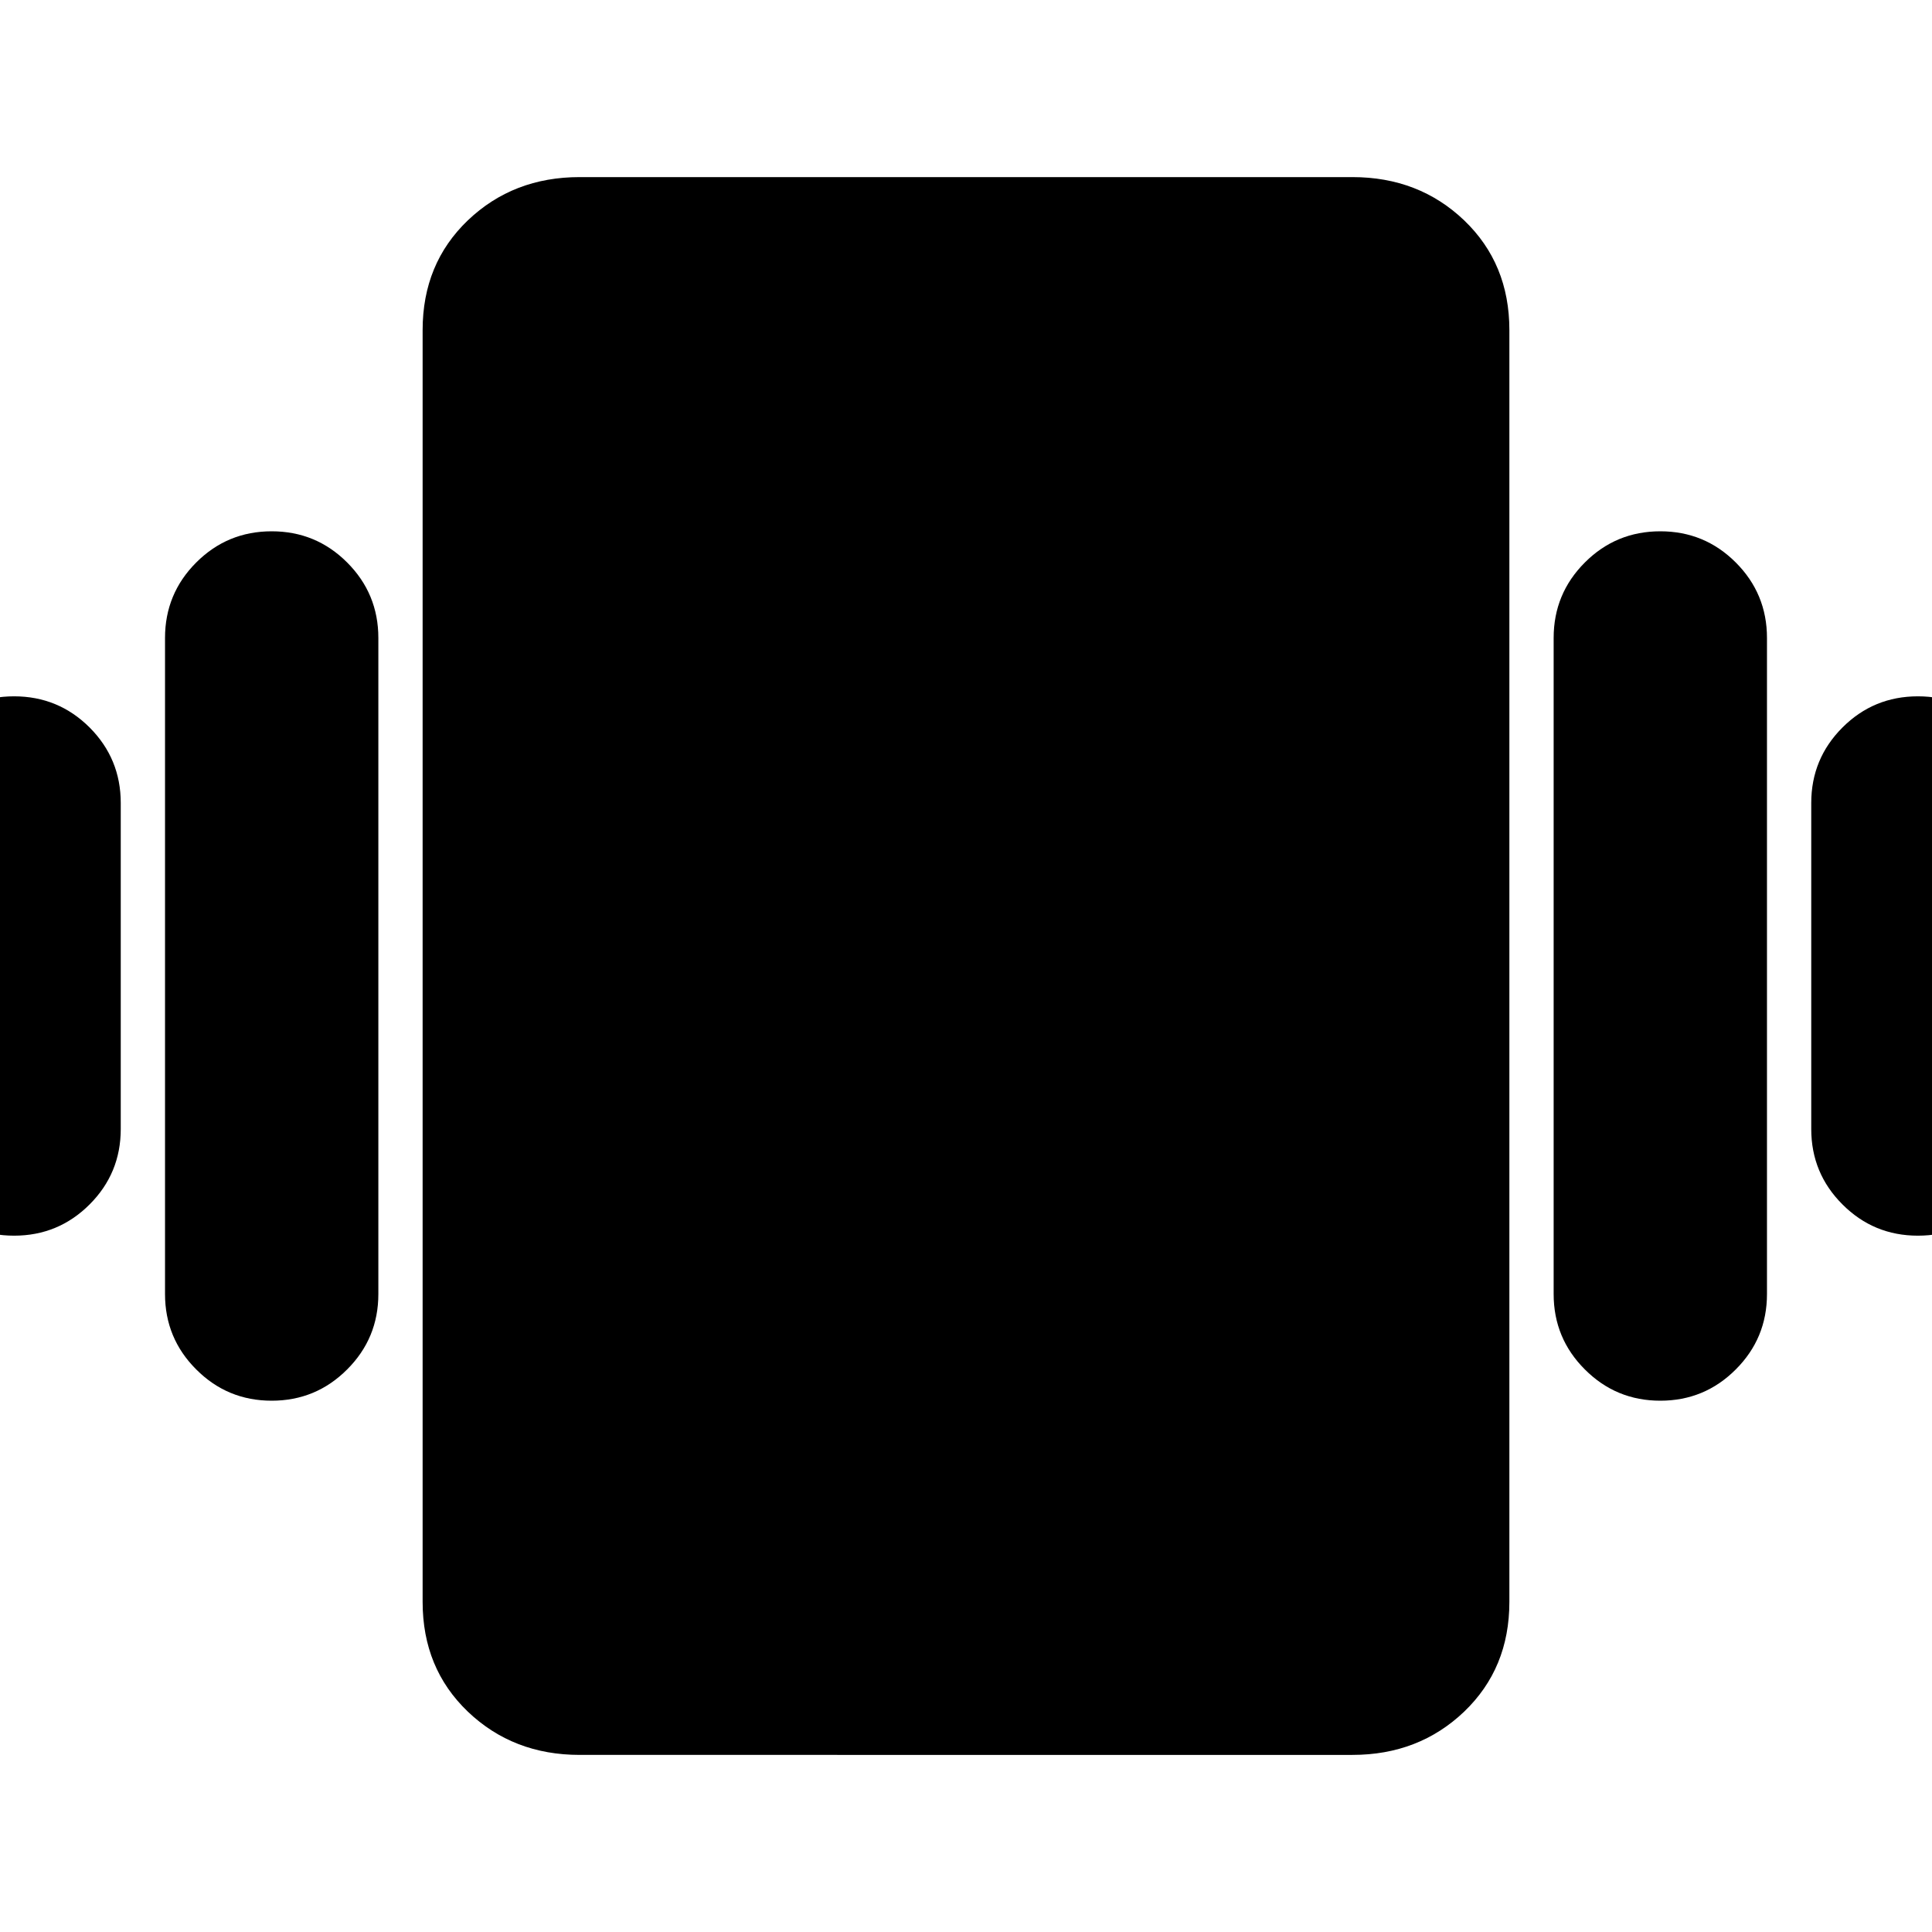 <svg xmlns="http://www.w3.org/2000/svg" height="24" width="24"><path d="M.175 15.35q-.55 0-.938-.388-.387-.387-.387-.937v-4.05q0-.55.387-.938.388-.387.938-.387.55 0 .938.387.387.388.387.938v4.05q0 .55-.387.937-.388.388-.938.388Zm3.2 2.05q-.55 0-.937-.388-.388-.387-.388-.937v-8.15q0-.55.388-.938.387-.387.937-.387t.937.387q.388.388.388.938v8.15q0 .55-.388.937-.387.388-.937.388Zm20.45-2.05q-.55 0-.937-.388-.388-.387-.388-.937v-4.05q0-.55.388-.938.387-.387.937-.387t.938.387q.387.388.387.938v4.05q0 .55-.387.937-.388.388-.938.388Zm-3.2 2.05q-.55 0-.937-.388-.388-.387-.388-.937v-8.15q0-.55.388-.938.387-.387.937-.387t.937.387q.388.388.388.938v8.15q0 .55-.388.937-.387.388-.937.388ZM7.2 21.8q-.825 0-1.388-.537-.562-.538-.562-1.363V4.1q0-.825.562-1.363Q6.375 2.2 7.2 2.2h9.6q.825 0 1.388.537.562.538.562 1.363v15.8q0 .825-.562 1.363-.563.537-1.388.537Z"/></svg>